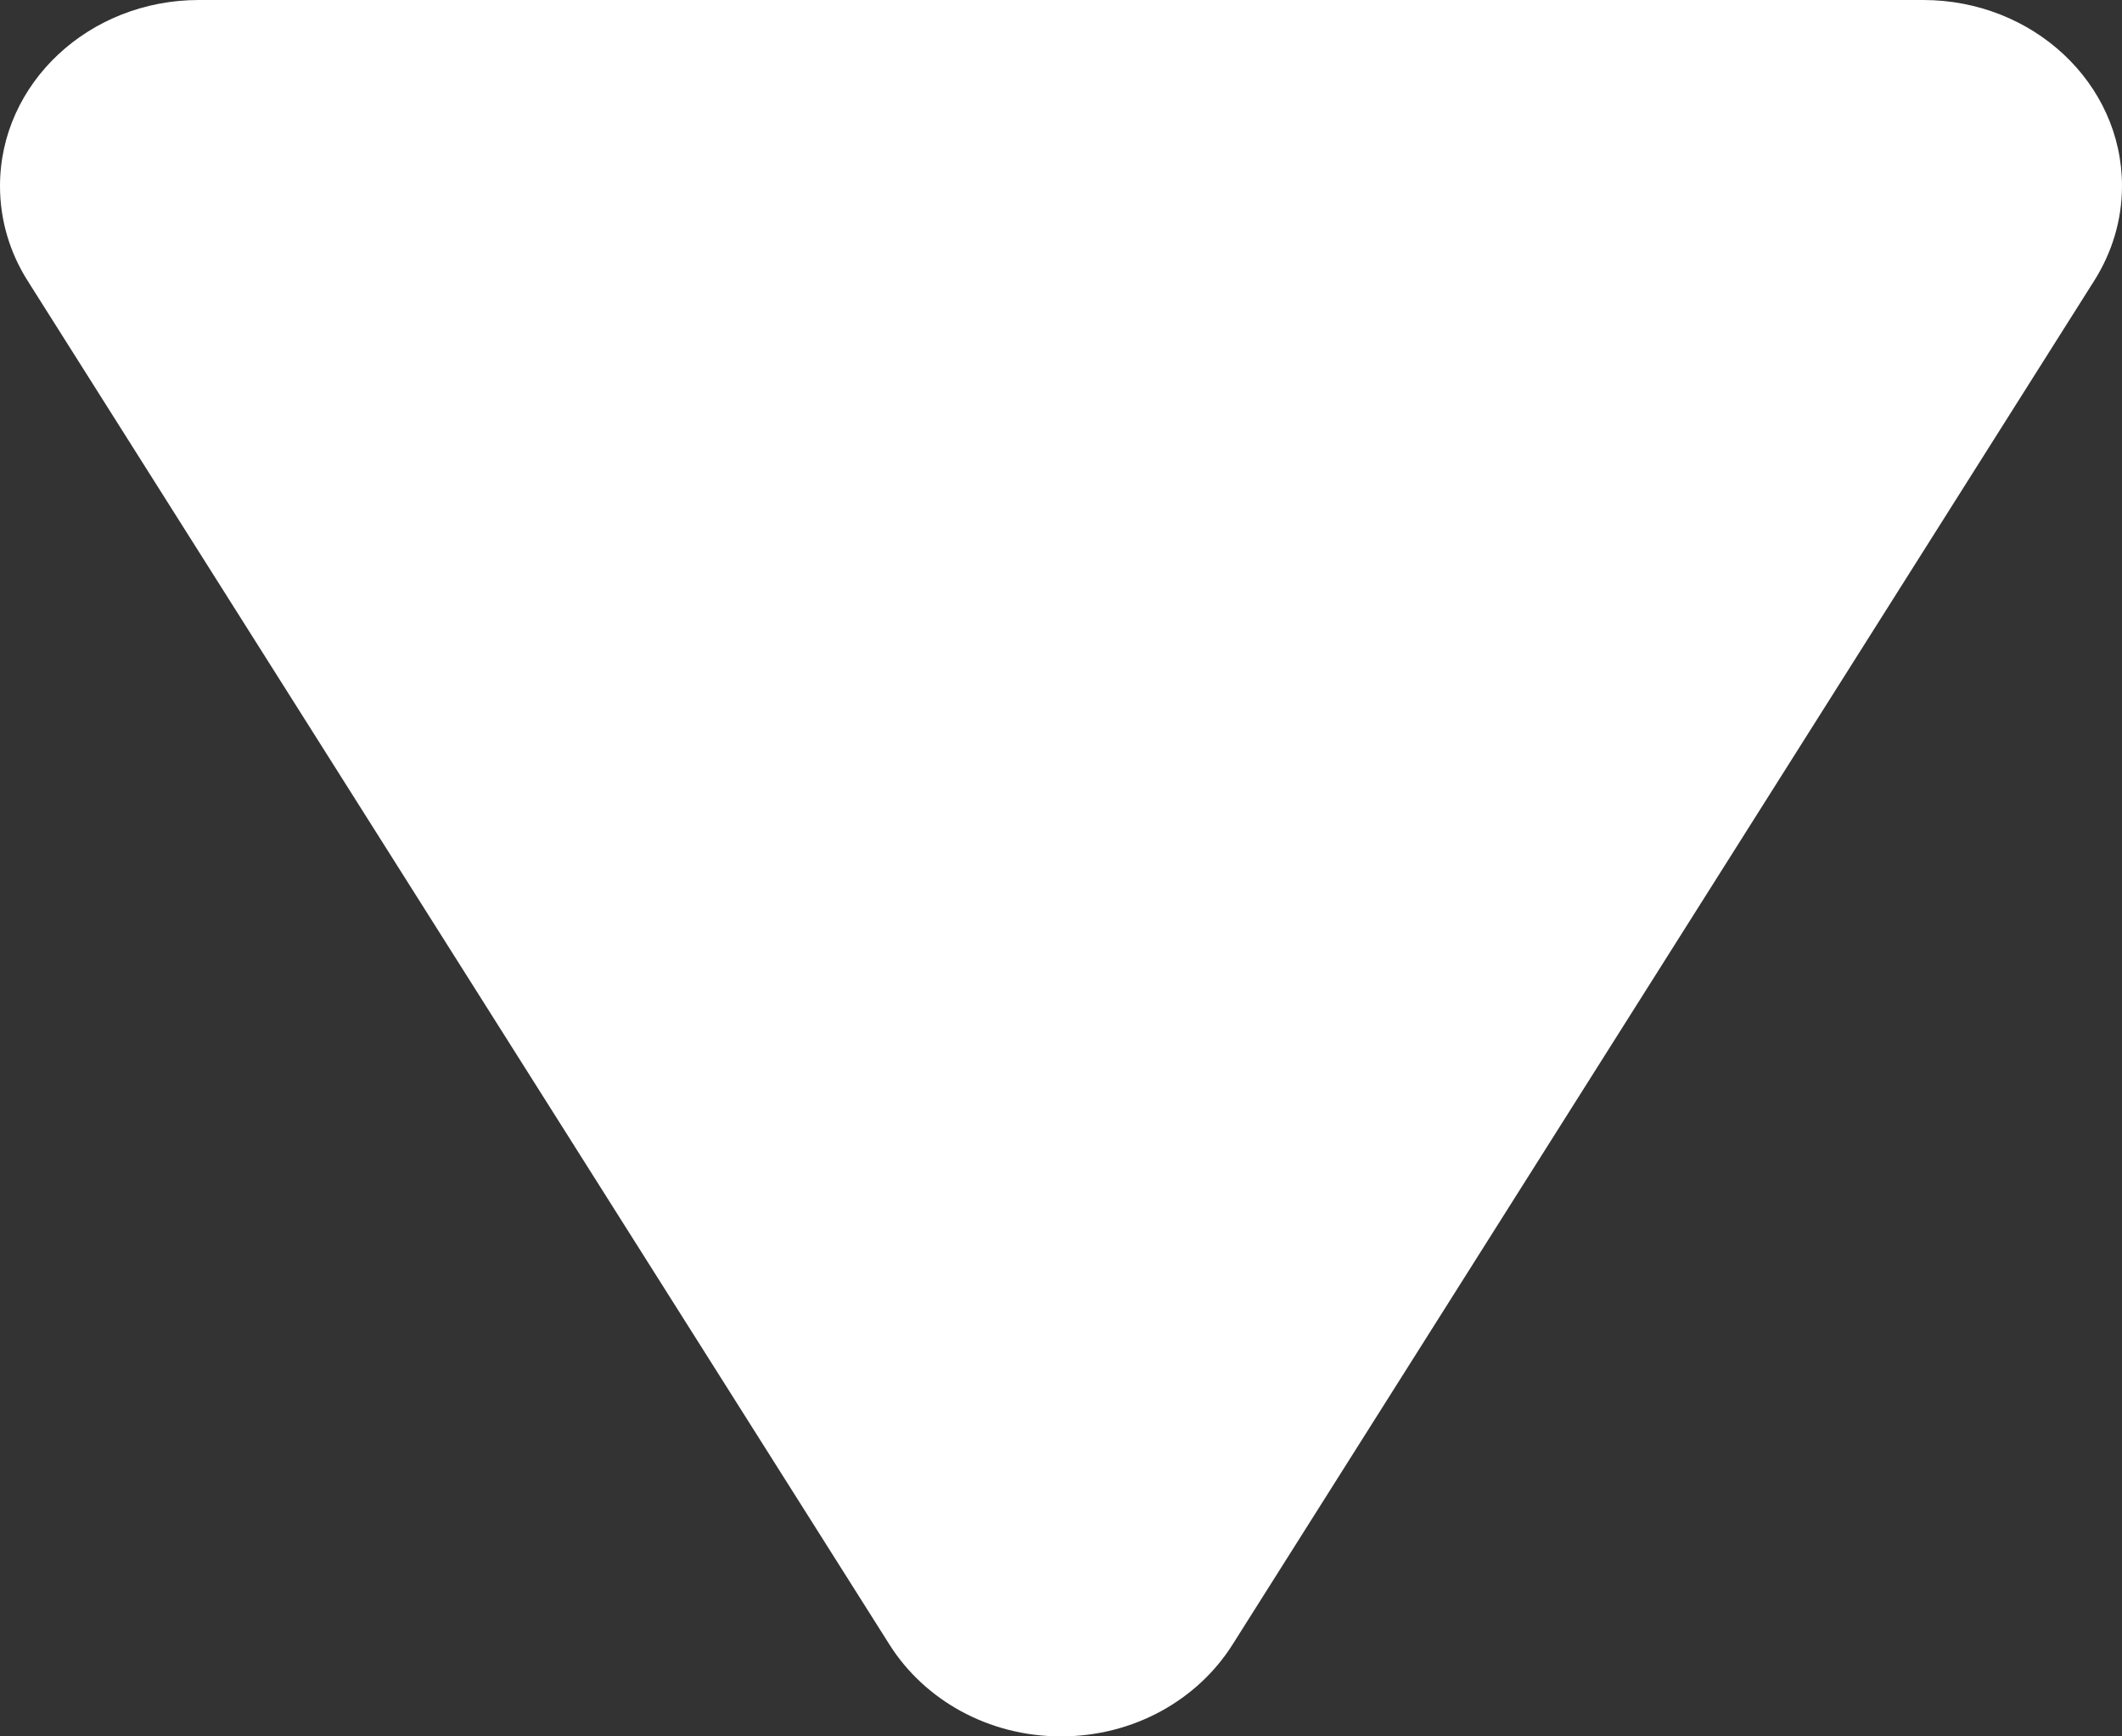   <svg 
   xmlns="http://www.w3.org/2000/svg"
   xmlns:xlink="http://www.w3.org/1999/xlink"
   width="11px" height="9px">
  <rect width="100%" height="100%" fill="#333333" stroke="none"/>
  <path fill-rule="evenodd"  fill="rgb(255, 255, 255)"
   d="M5.500,9.000 C5.122,9.000 4.792,8.810 4.612,8.526 L4.612,8.526 L0.150,1.466 C0.149,1.464 0.147,1.461 0.146,1.458 L0.143,1.455 L0.143,1.455 C0.052,1.311 -0.000,1.143 -0.000,0.964 C-0.000,0.431 0.462,-0.000 1.031,-0.000 L1.031,-0.000 L9.969,-0.000 L9.969,-0.000 C10.538,-0.000 11.000,0.431 11.000,0.964 C11.000,1.143 10.947,1.311 10.856,1.455 L10.856,1.455 L10.854,1.458 C10.853,1.461 10.851,1.464 10.849,1.466 L6.388,8.526 L6.388,8.526 C6.208,8.810 5.878,9.000 5.500,9.000 Z"/>
  </svg>